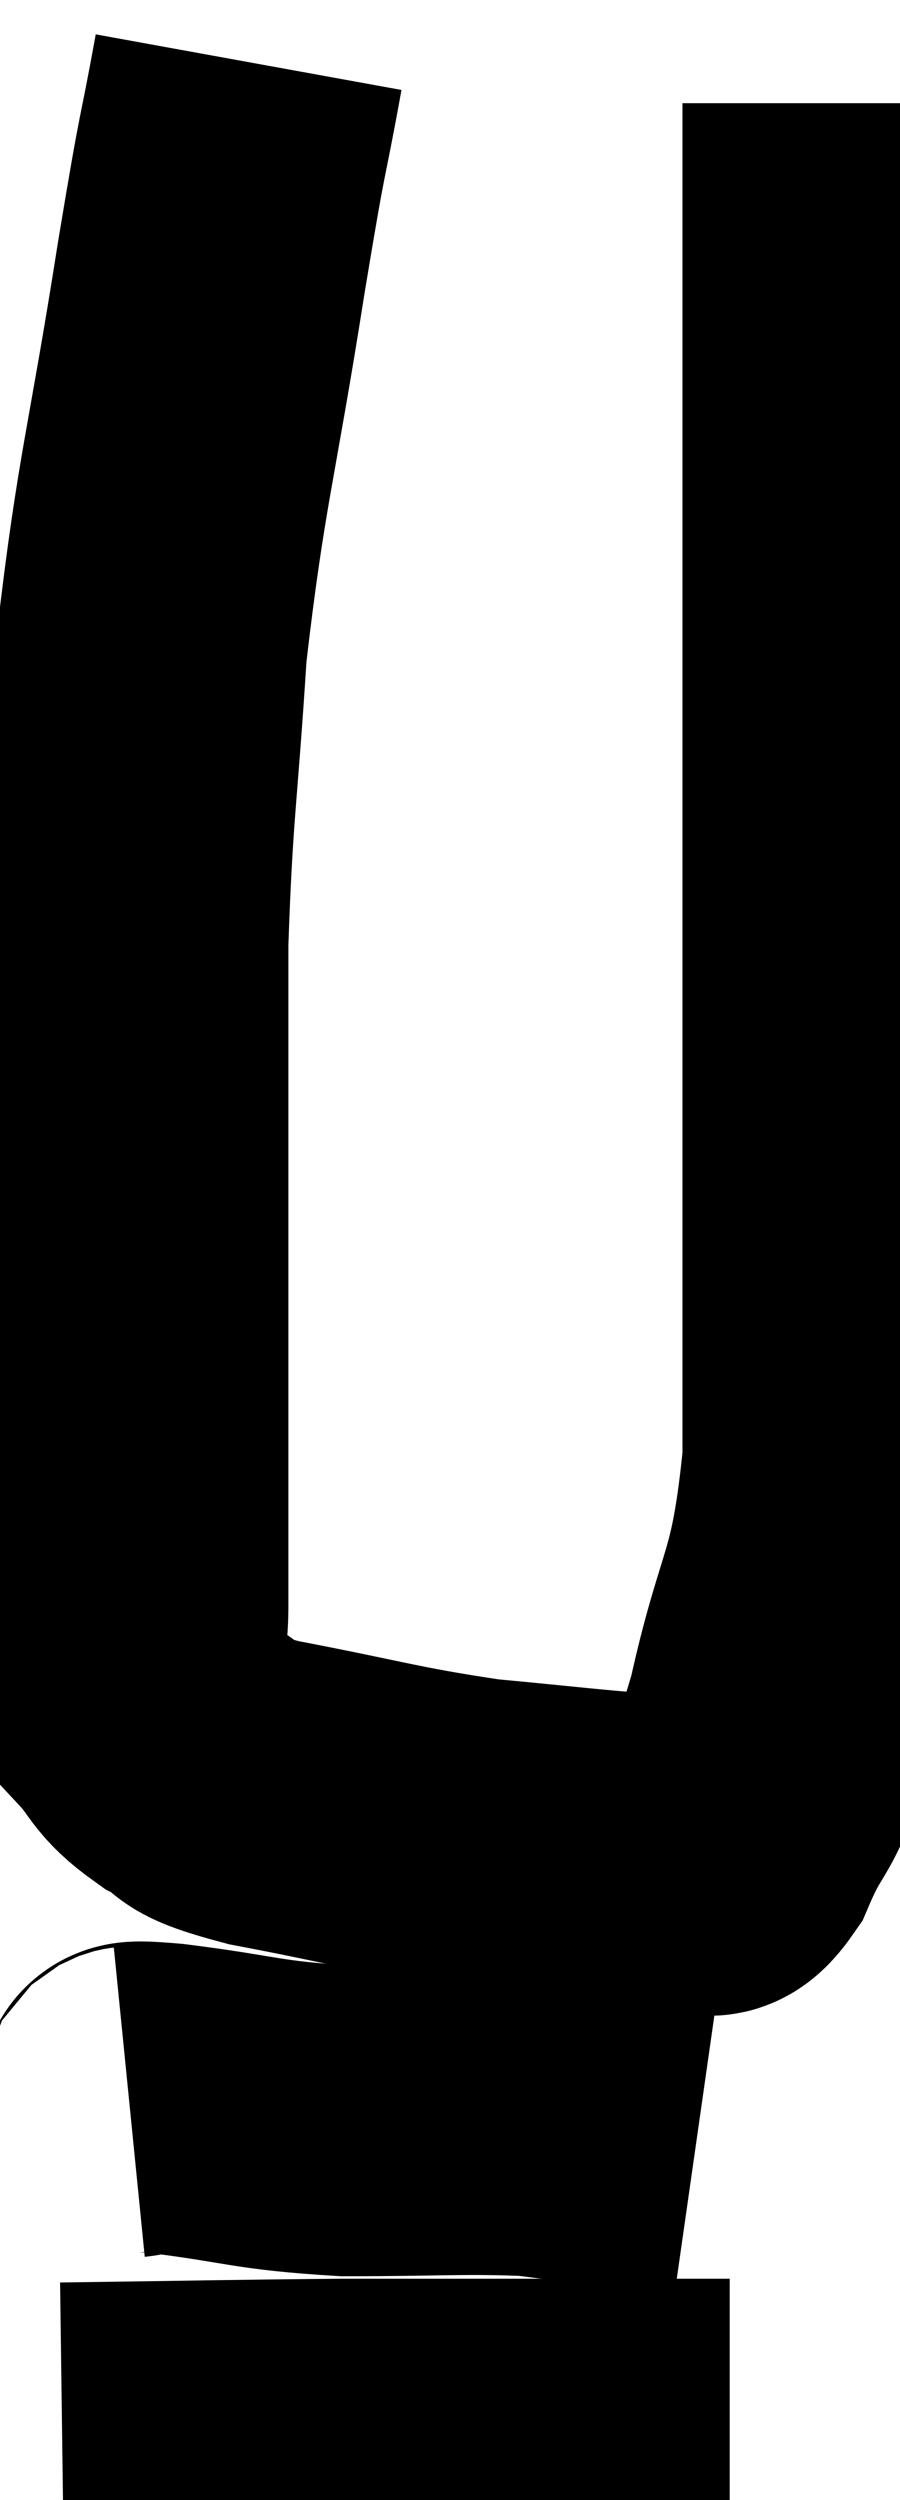<svg xmlns="http://www.w3.org/2000/svg" viewBox="8.42 3.2 14.48 40.22" width="14.48" height="40.22"><path d="M 12.42 4.2 C 12.12 5.85, 12.21 5.145, 11.82 7.5 C 11.34 10.56, 11.175 10.905, 10.86 13.62 C 10.71 15.99, 10.635 16.155, 10.56 18.36 C 10.56 20.4, 10.56 20.7, 10.56 22.44 C 10.56 23.88, 10.56 23.67, 10.56 25.32 C 10.56 27.18, 10.56 27.735, 10.56 29.04 C 10.56 29.79, 10.35 29.94, 10.56 30.54 C 10.98 30.99, 10.875 31.065, 11.4 31.44 C 12.03 31.74, 11.475 31.725, 12.66 32.04 C 14.4 32.37, 14.625 32.475, 16.14 32.7 C 17.43 32.82, 17.88 32.88, 18.72 32.94 C 19.11 32.94, 19.155 32.955, 19.5 32.94 C 19.8 32.91, 19.725 33.42, 20.1 32.88 C 20.55 31.83, 20.55 32.325, 21 30.78 C 21.45 28.74, 21.675 28.95, 21.9 26.7 C 21.9 24.24, 21.9 24.06, 21.9 21.78 C 21.9 19.68, 21.9 19.815, 21.9 17.58 C 21.9 15.21, 21.9 14.85, 21.9 12.84 C 21.9 11.19, 21.9 11.025, 21.9 9.54 C 21.9 8.22, 21.9 7.875, 21.9 6.9 C 21.9 6.27, 21.9 6.15, 21.9 5.64 C 21.9 5.25, 21.9 5.055, 21.9 4.86 C 21.9 4.86, 21.9 4.86, 21.9 4.86 C 21.9 4.86, 21.9 4.86, 21.9 4.86 L 21.9 4.86" fill="none" stroke="black" stroke-width="5"></path><path d="M 10.5 37.02 C 10.8 36.99, 10.23 36.885, 11.1 36.96 C 12.54 37.14, 12.51 37.23, 13.98 37.32 C 15.48 37.32, 15.885 37.275, 16.98 37.32 C 17.67 37.41, 17.7 37.41, 18.36 37.5 C 18.99 37.59, 19.305 37.635, 19.62 37.68 L 19.62 37.68" fill="none" stroke="black" stroke-width="5"></path><path d="M 9.42 42.42 C 11.67 42.39, 12.15 42.375, 13.92 42.36 C 15.21 42.36, 15.15 42.36, 16.5 42.36 C 17.91 42.36, 18.435 42.36, 19.32 42.36 C 19.68 42.36, 19.83 42.36, 20.04 42.36 L 20.16 42.36" fill="none" stroke="black" stroke-width="5"></path></svg>